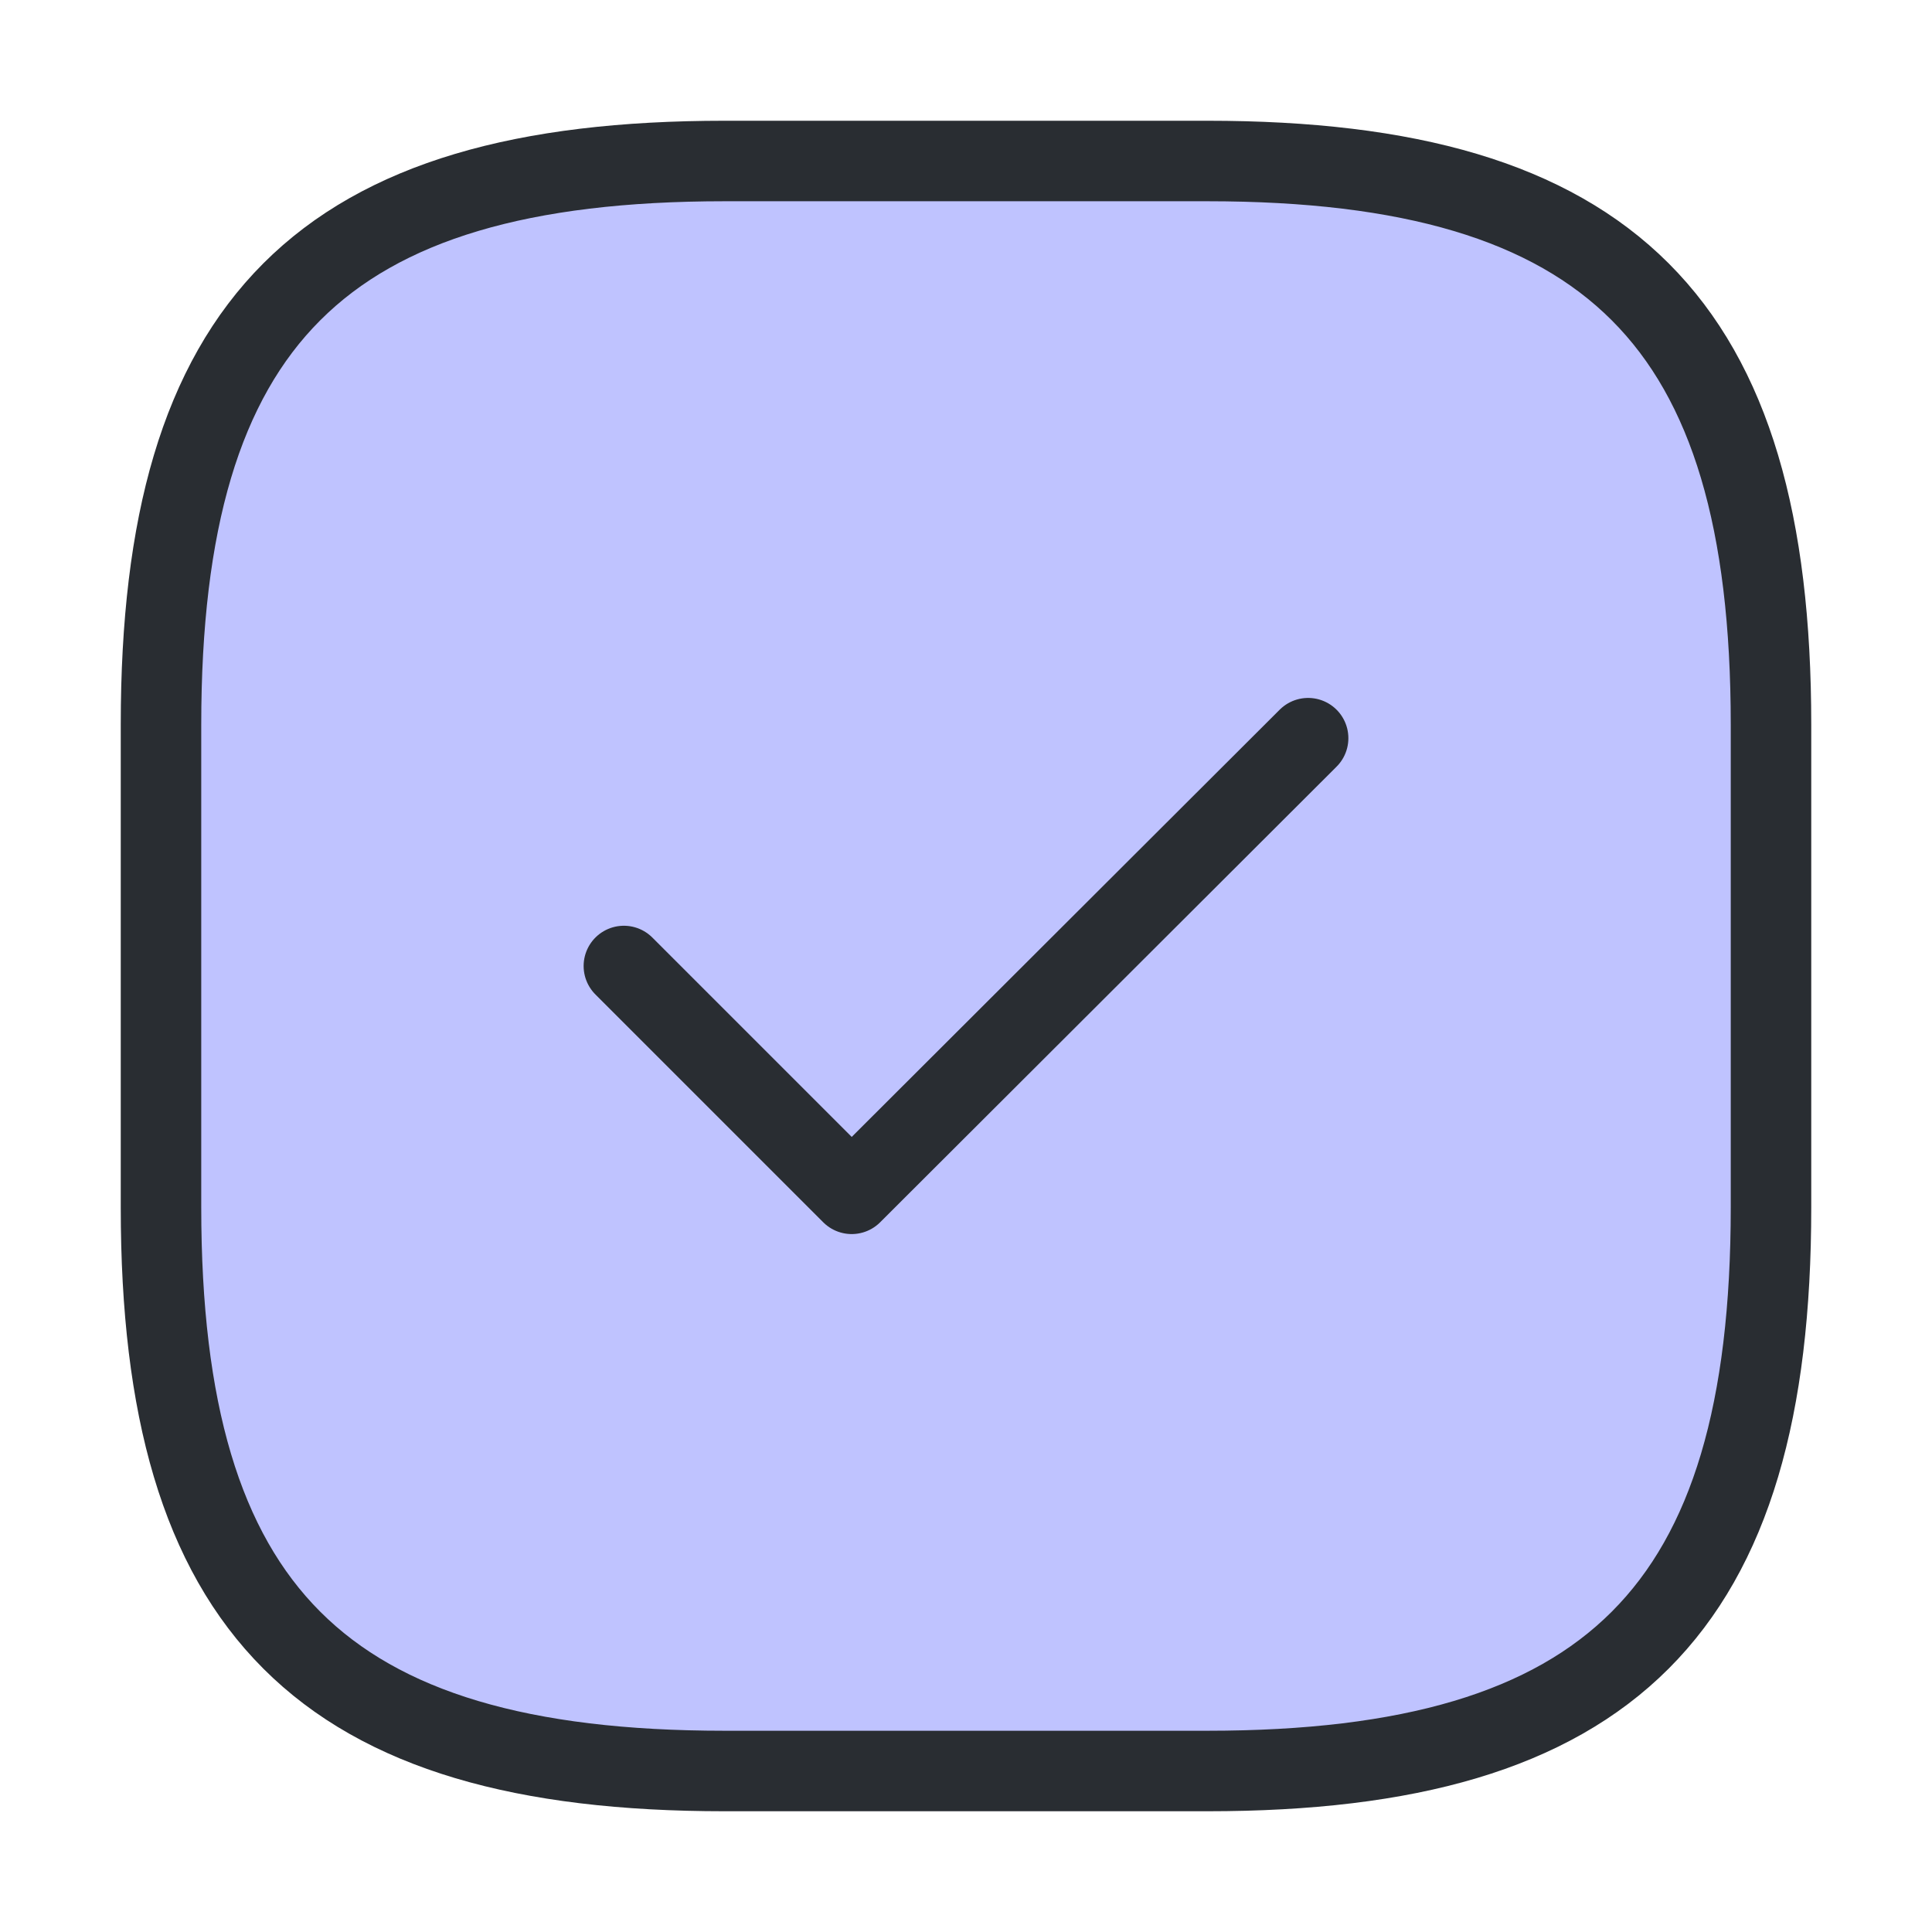 <svg width="36" height="36" viewBox="0 0 36 36" fill="none" xmlns="http://www.w3.org/2000/svg">
<path d="M13.5 33H22.5C30 33 33 30 33 22.5V13.5C33 6 30 3 22.5 3H13.5C6 3 3 6 3 13.5V22.5C3 30 6 33 13.5 33Z" fill="#BFC3FF" stroke="#292D32" stroke-width="1.5" stroke-linecap="round" stroke-linejoin="round"/>
<path d="M11.625 18L15.87 22.245L24.375 13.755" stroke="#292D32" stroke-width="1.5" stroke-linecap="round" stroke-linejoin="round"/>
</svg>
